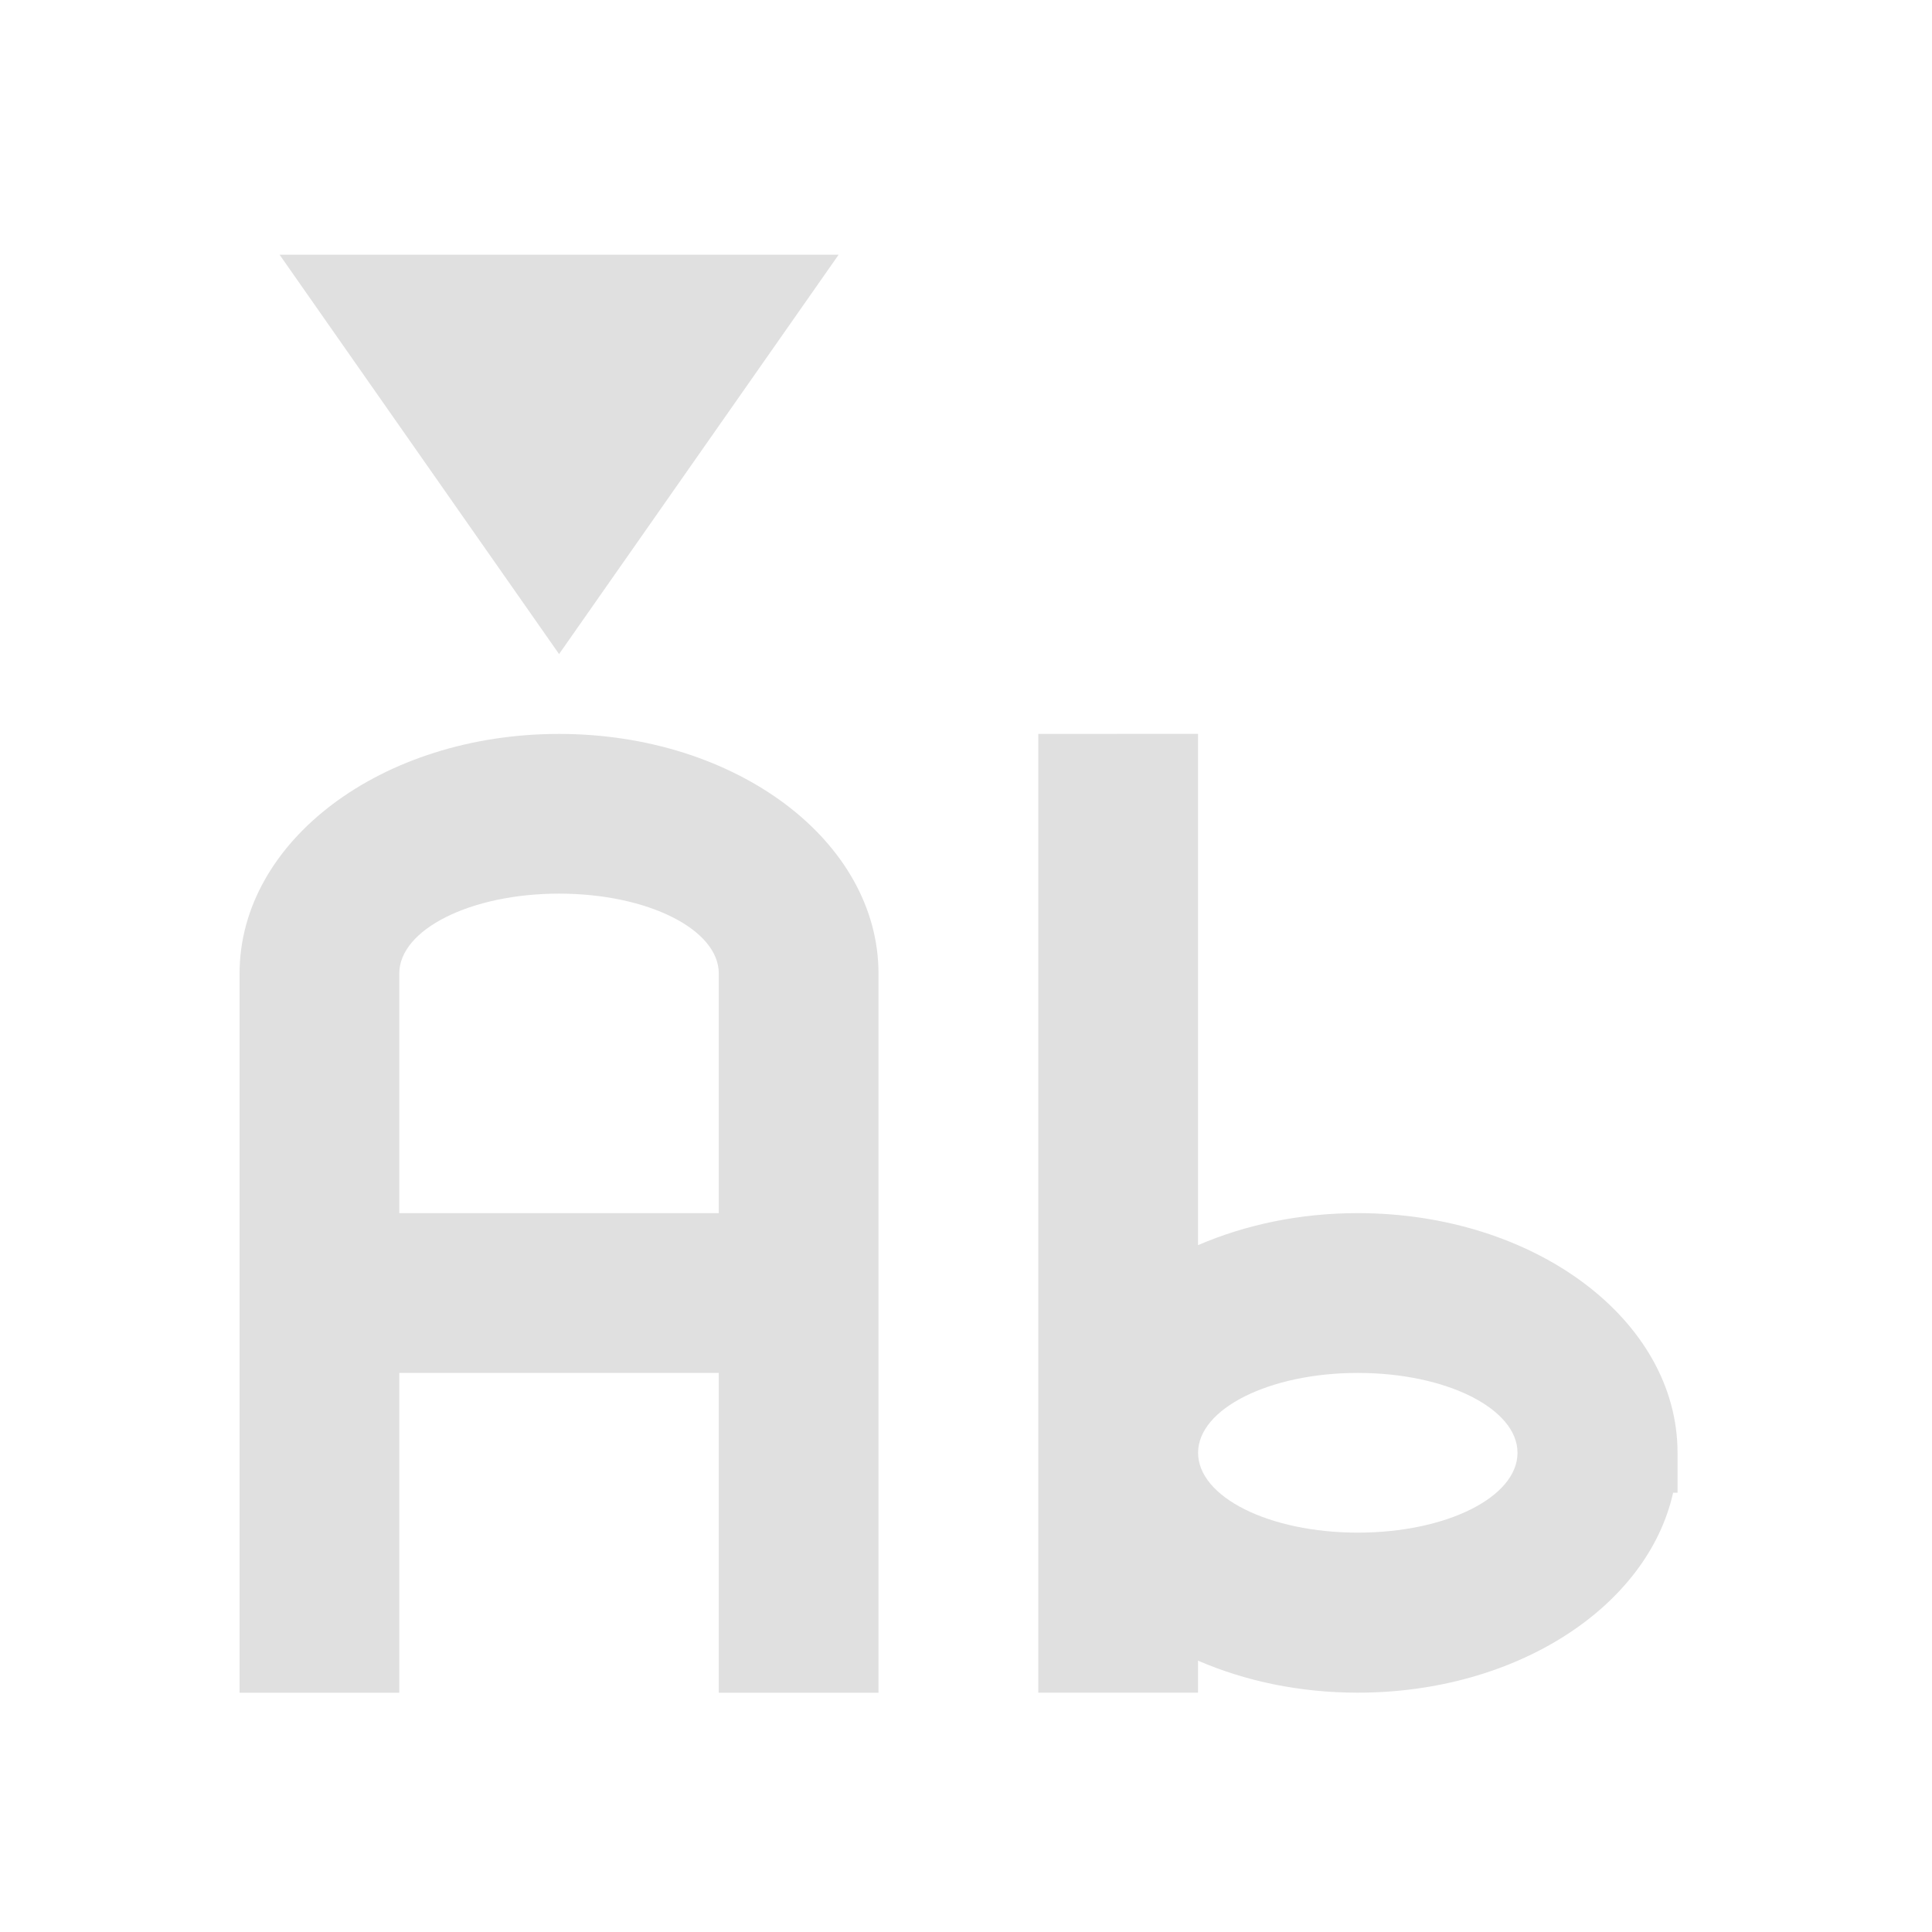 <svg height="24" viewBox="0 0 24 24" width="24" xmlns="http://www.w3.org/2000/svg"><g fill="#e0e0e0"><path d="m12.898 9.117v11.91h1.984v-.398c.586.254 1.262.398 1.984.398 1.977 0 3.602-1.07 3.918-2.484h.055v-.496c0-1.648-1.773-2.977-3.973-2.977-.723 0-1.398.145-1.984.398v-6.352zm3.969 7.938c1.102 0 1.984.445 1.984.992 0 .551-.883.992-1.984.992-1.098 0-1.984-.441-1.984-.992 0-.547.887-.992 1.984-.992zm0 0"/><path d="m6.945 9.117c-2.199 0-3.969 1.328-3.969 2.977v8.934h1.984v-3.973h3.969v3.973h1.984v-8.934c0-1.648-1.77-2.977-3.969-2.977zm0 1.984c1.102 0 1.984.445 1.984.992v2.977h-3.969v-2.977c0-.547.887-.992 1.984-.992zm0 0"/><path d="m3.473 3.164h6.945l-3.473 4.961zm0 0"/></g></svg>